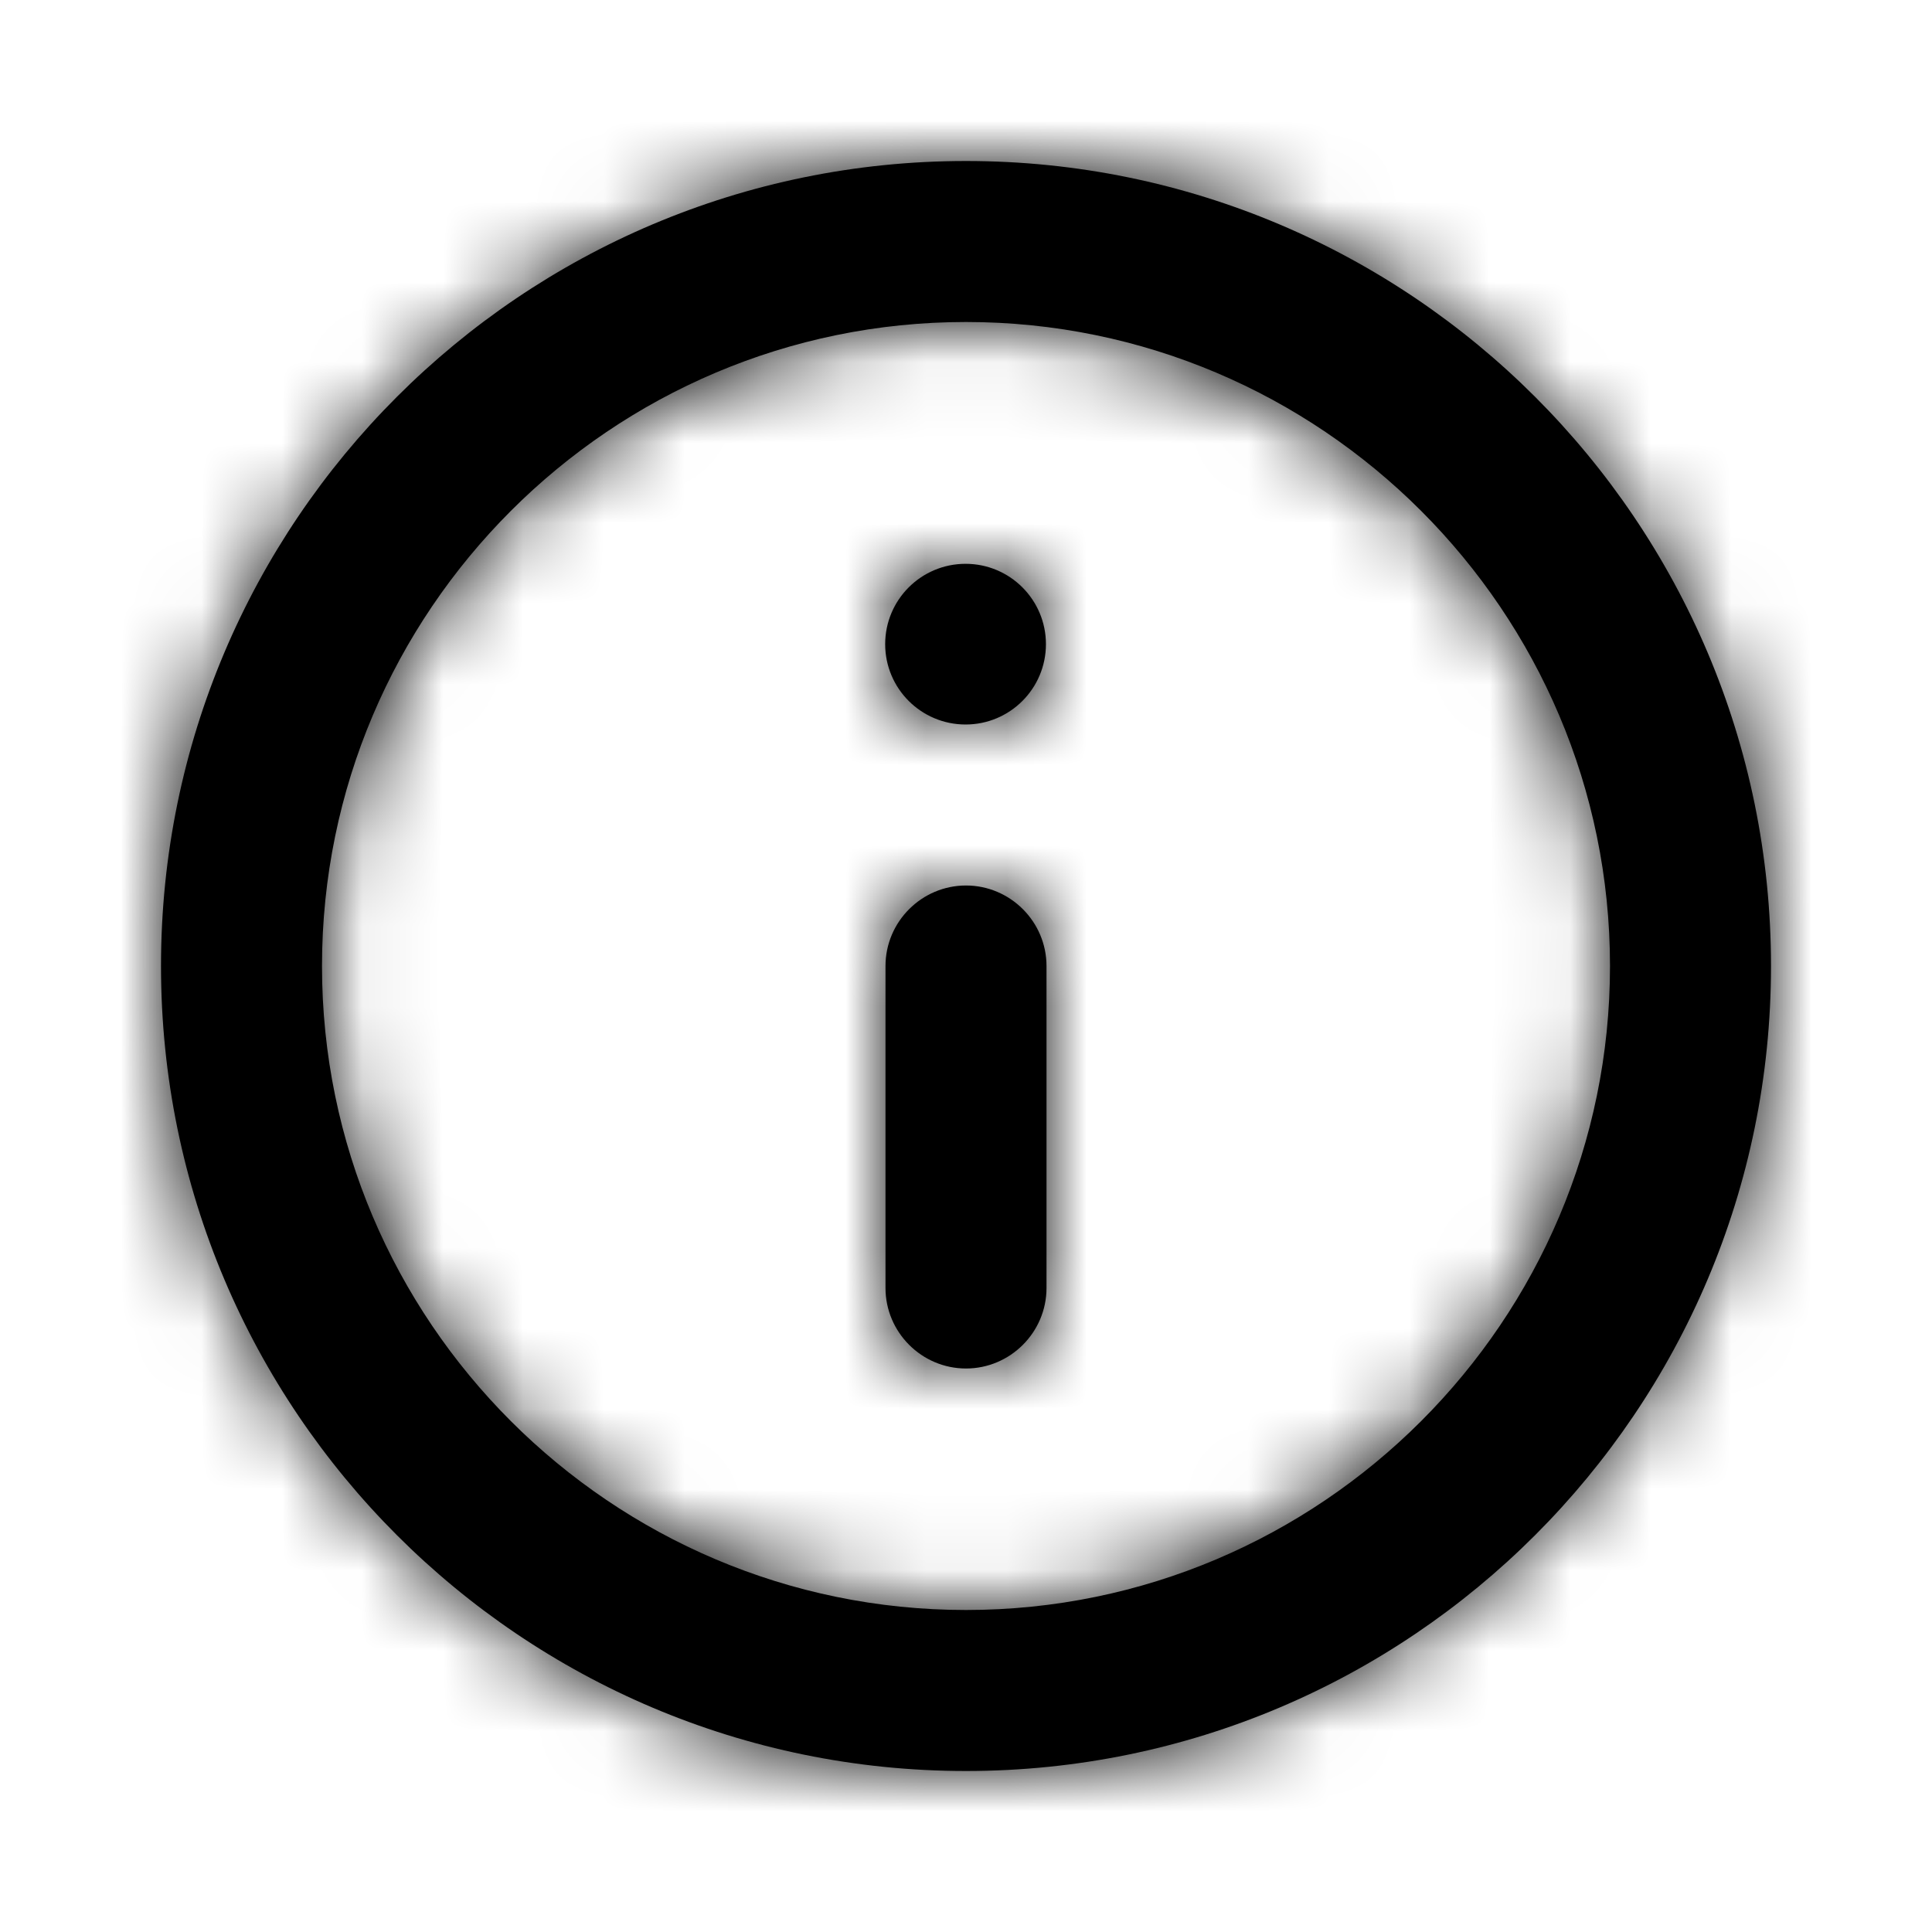 <svg xmlns:xlink="http://www.w3.org/1999/xlink" width="24" height="24" viewBox="0 0 24 24">
  <defs>
    <path id="info-a" d="M12,17 C11.45,17 11,16.55 11,16 L11,12 C11,11.45 11.45,11 12,11 C12.55,11 13,11.45 13,12 L13,16 C13,16.55 12.55,17 12,17 Z M11.995,9 C11.443,9 10.996,8.553 10.996,8.002 C10.996,7.451 11.443,7.004 11.995,7.004 C12.546,7.004 12.993,7.451 12.993,8.002 C12.993,8.553 12.546,9 11.995,9 Z M12,2 C6.48,2 2,6.48 2,12 C2,17.52 6.48,22 12,22 C17.52,22 22,17.52 22,12 C22,6.48 17.52,2 12,2 Z M12,20 C7.59,20 4,16.41 4,12 C4,7.59 7.59,4 12,4 C16.41,4 20,7.59 20,12 C20,16.41 16.41,20 12,20 Z"/>
  </defs>
  <g fill="none" fill-rule="evenodd">
    <polygon points="0 0 24 0 24 24 0 24"/>
    <mask id="info-b" fill="#fff">
      <use xlink:href="#info-a"/>
    </mask>
    <use fill="#000" xlink:href="#info-a"/>
    <g fill="#000" mask="url(#info-b)">
      <rect width="24" height="24"/>
    </g>
  </g>
</svg>
